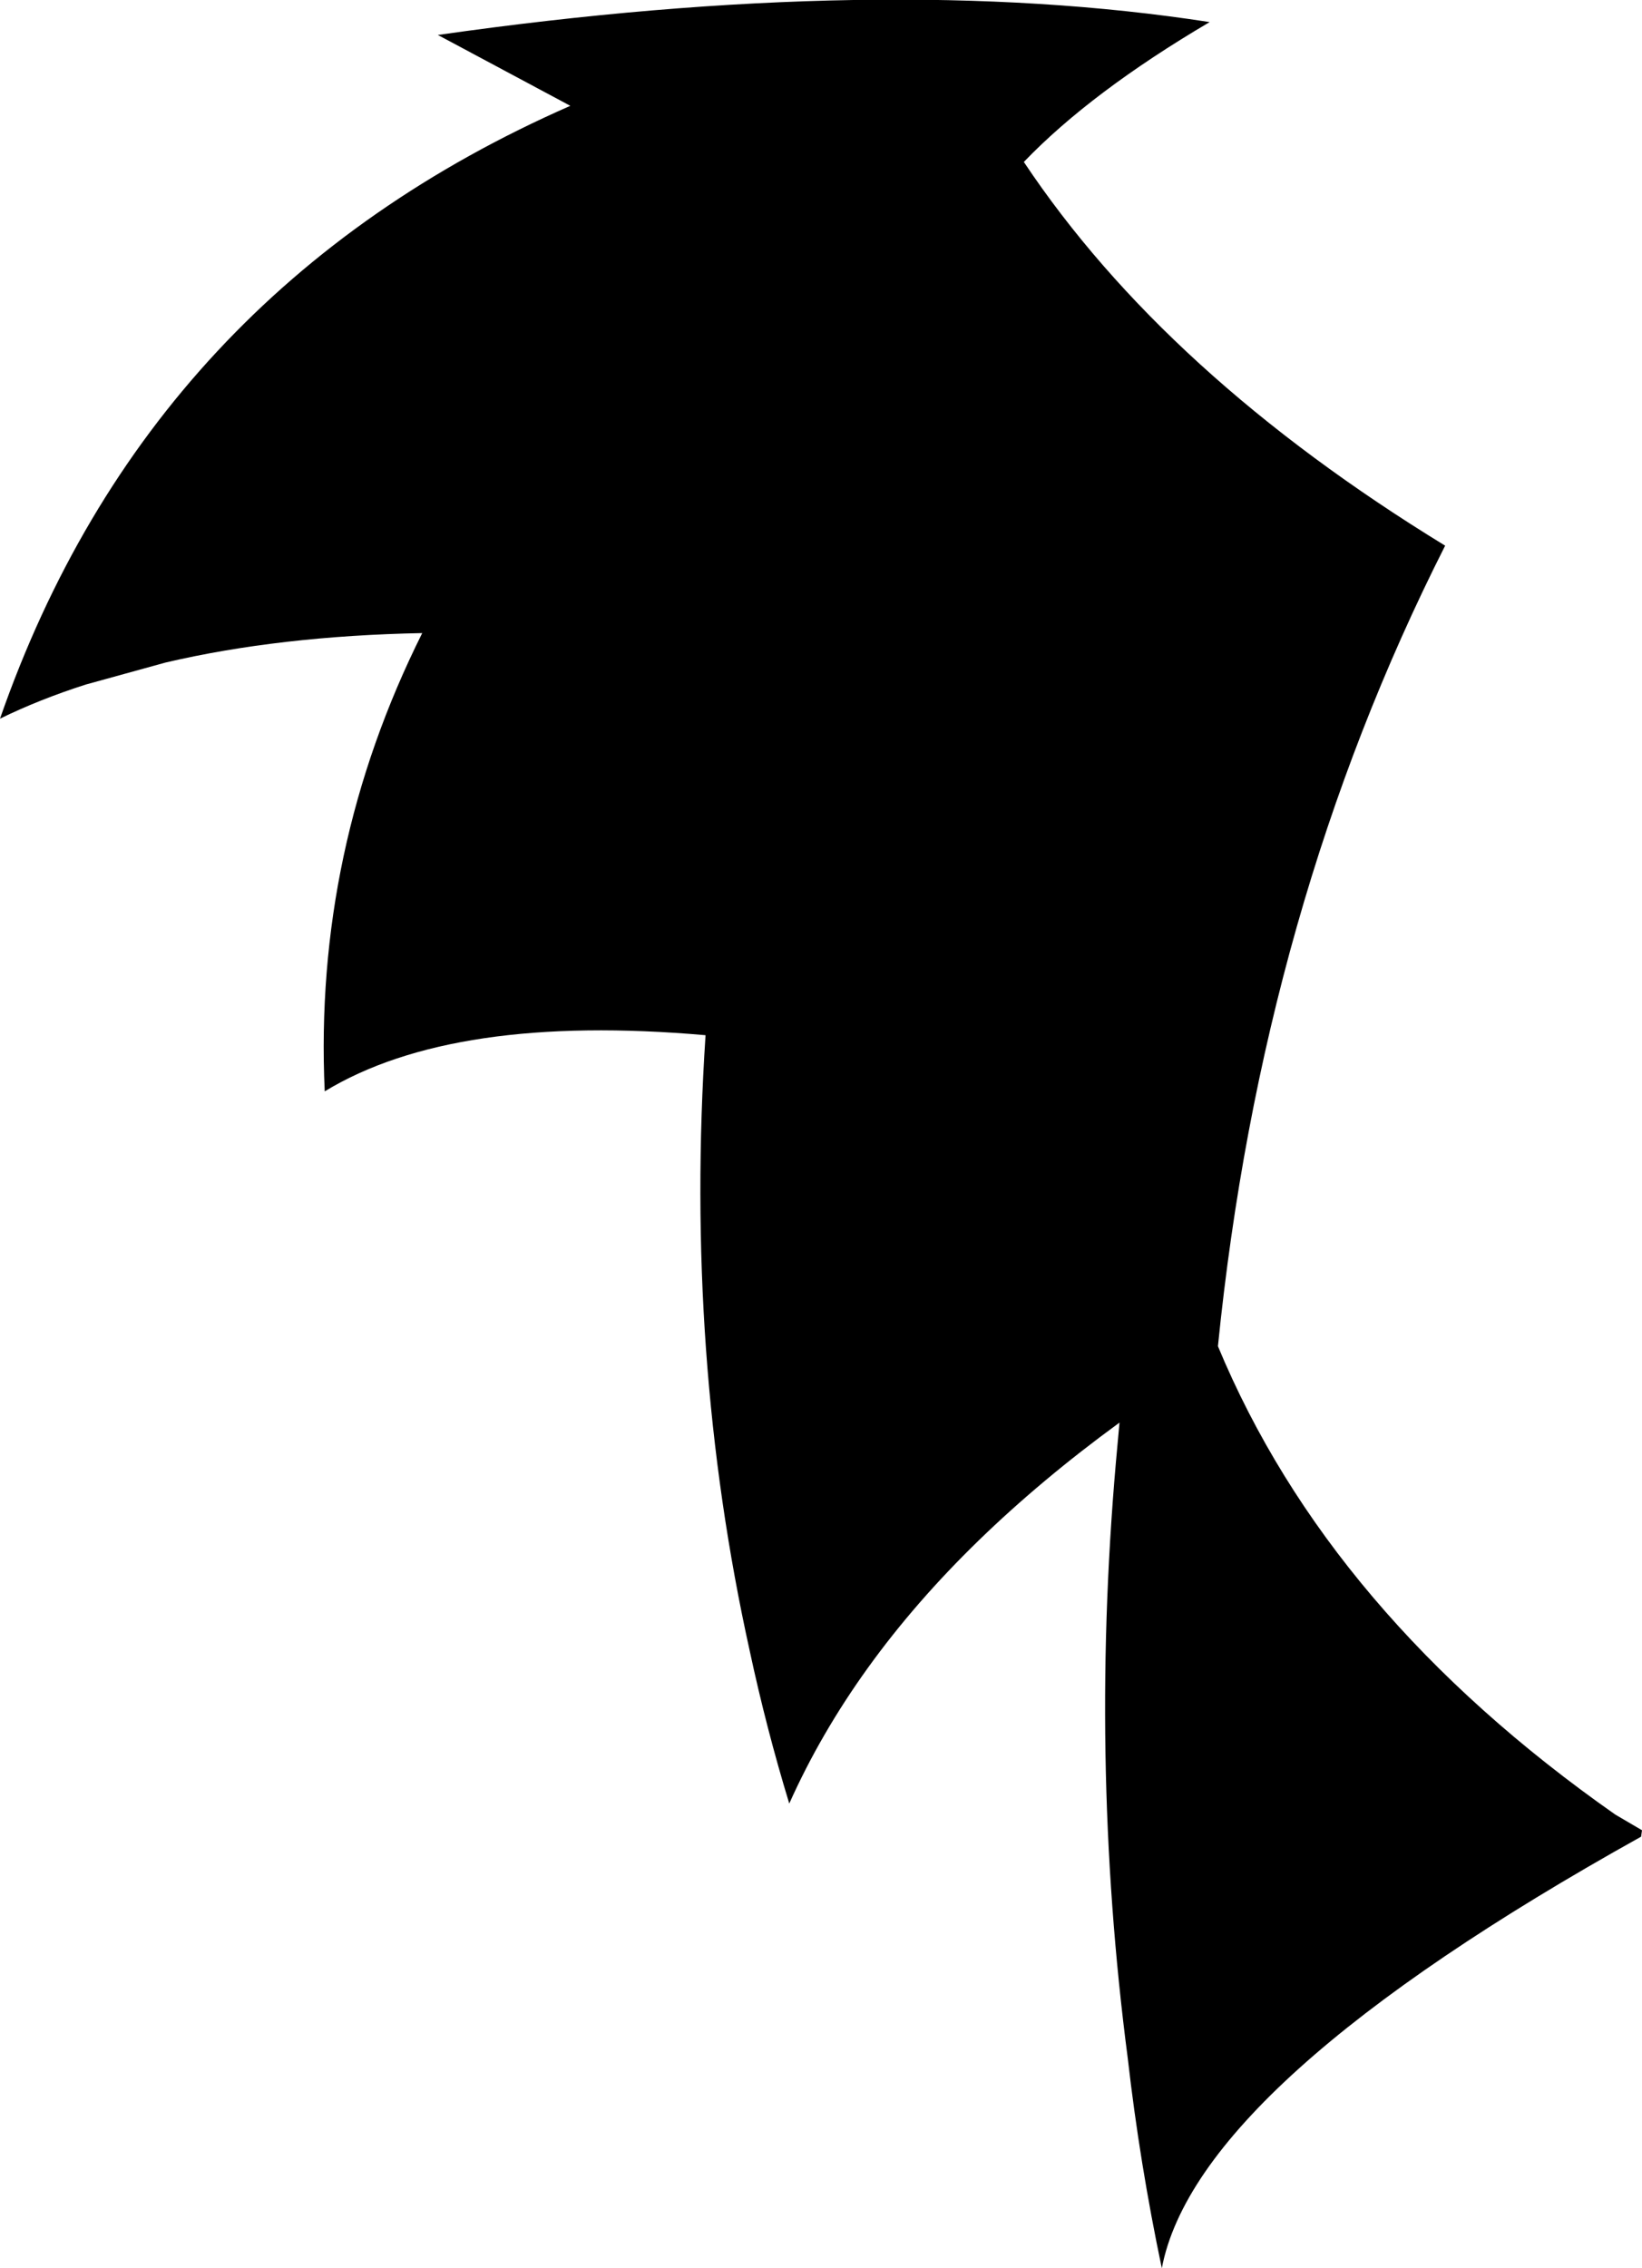 <?xml version="1.0" encoding="UTF-8" standalone="no"?>
<svg xmlns:xlink="http://www.w3.org/1999/xlink" height="123.25px" width="89.25px" xmlns="http://www.w3.org/2000/svg">
  <g transform="matrix(1.0, 0.0, 0.0, 1.0, -218.1, -158.95)">
    <path d="M222.75 196.15 Q220.25 196.95 218.1 198.0 226.2 174.75 249.1 164.7 L241.9 160.85 Q266.1 157.4 283.85 160.15 277.4 163.95 273.75 167.75 281.45 179.3 296.65 188.6 286.7 208.25 284.3 232.1 290.35 246.65 305.9 257.55 L307.35 258.4 307.3 258.75 Q283.15 272.2 281.25 282.2 280.05 276.5 279.4 270.8 277.25 254.35 278.85 237.35 L278.95 236.25 Q274.7 239.35 271.3 242.65 264.4 249.35 261.0 256.95 259.75 252.85 258.85 248.65 255.3 232.6 256.45 215.2 242.75 214.0 235.75 218.25 235.15 205.15 241.05 193.35 233.3 193.5 227.1 194.95 L222.75 196.15" fill="#000000" fill-rule="evenodd" stroke="none"/>
  </g>
</svg>
